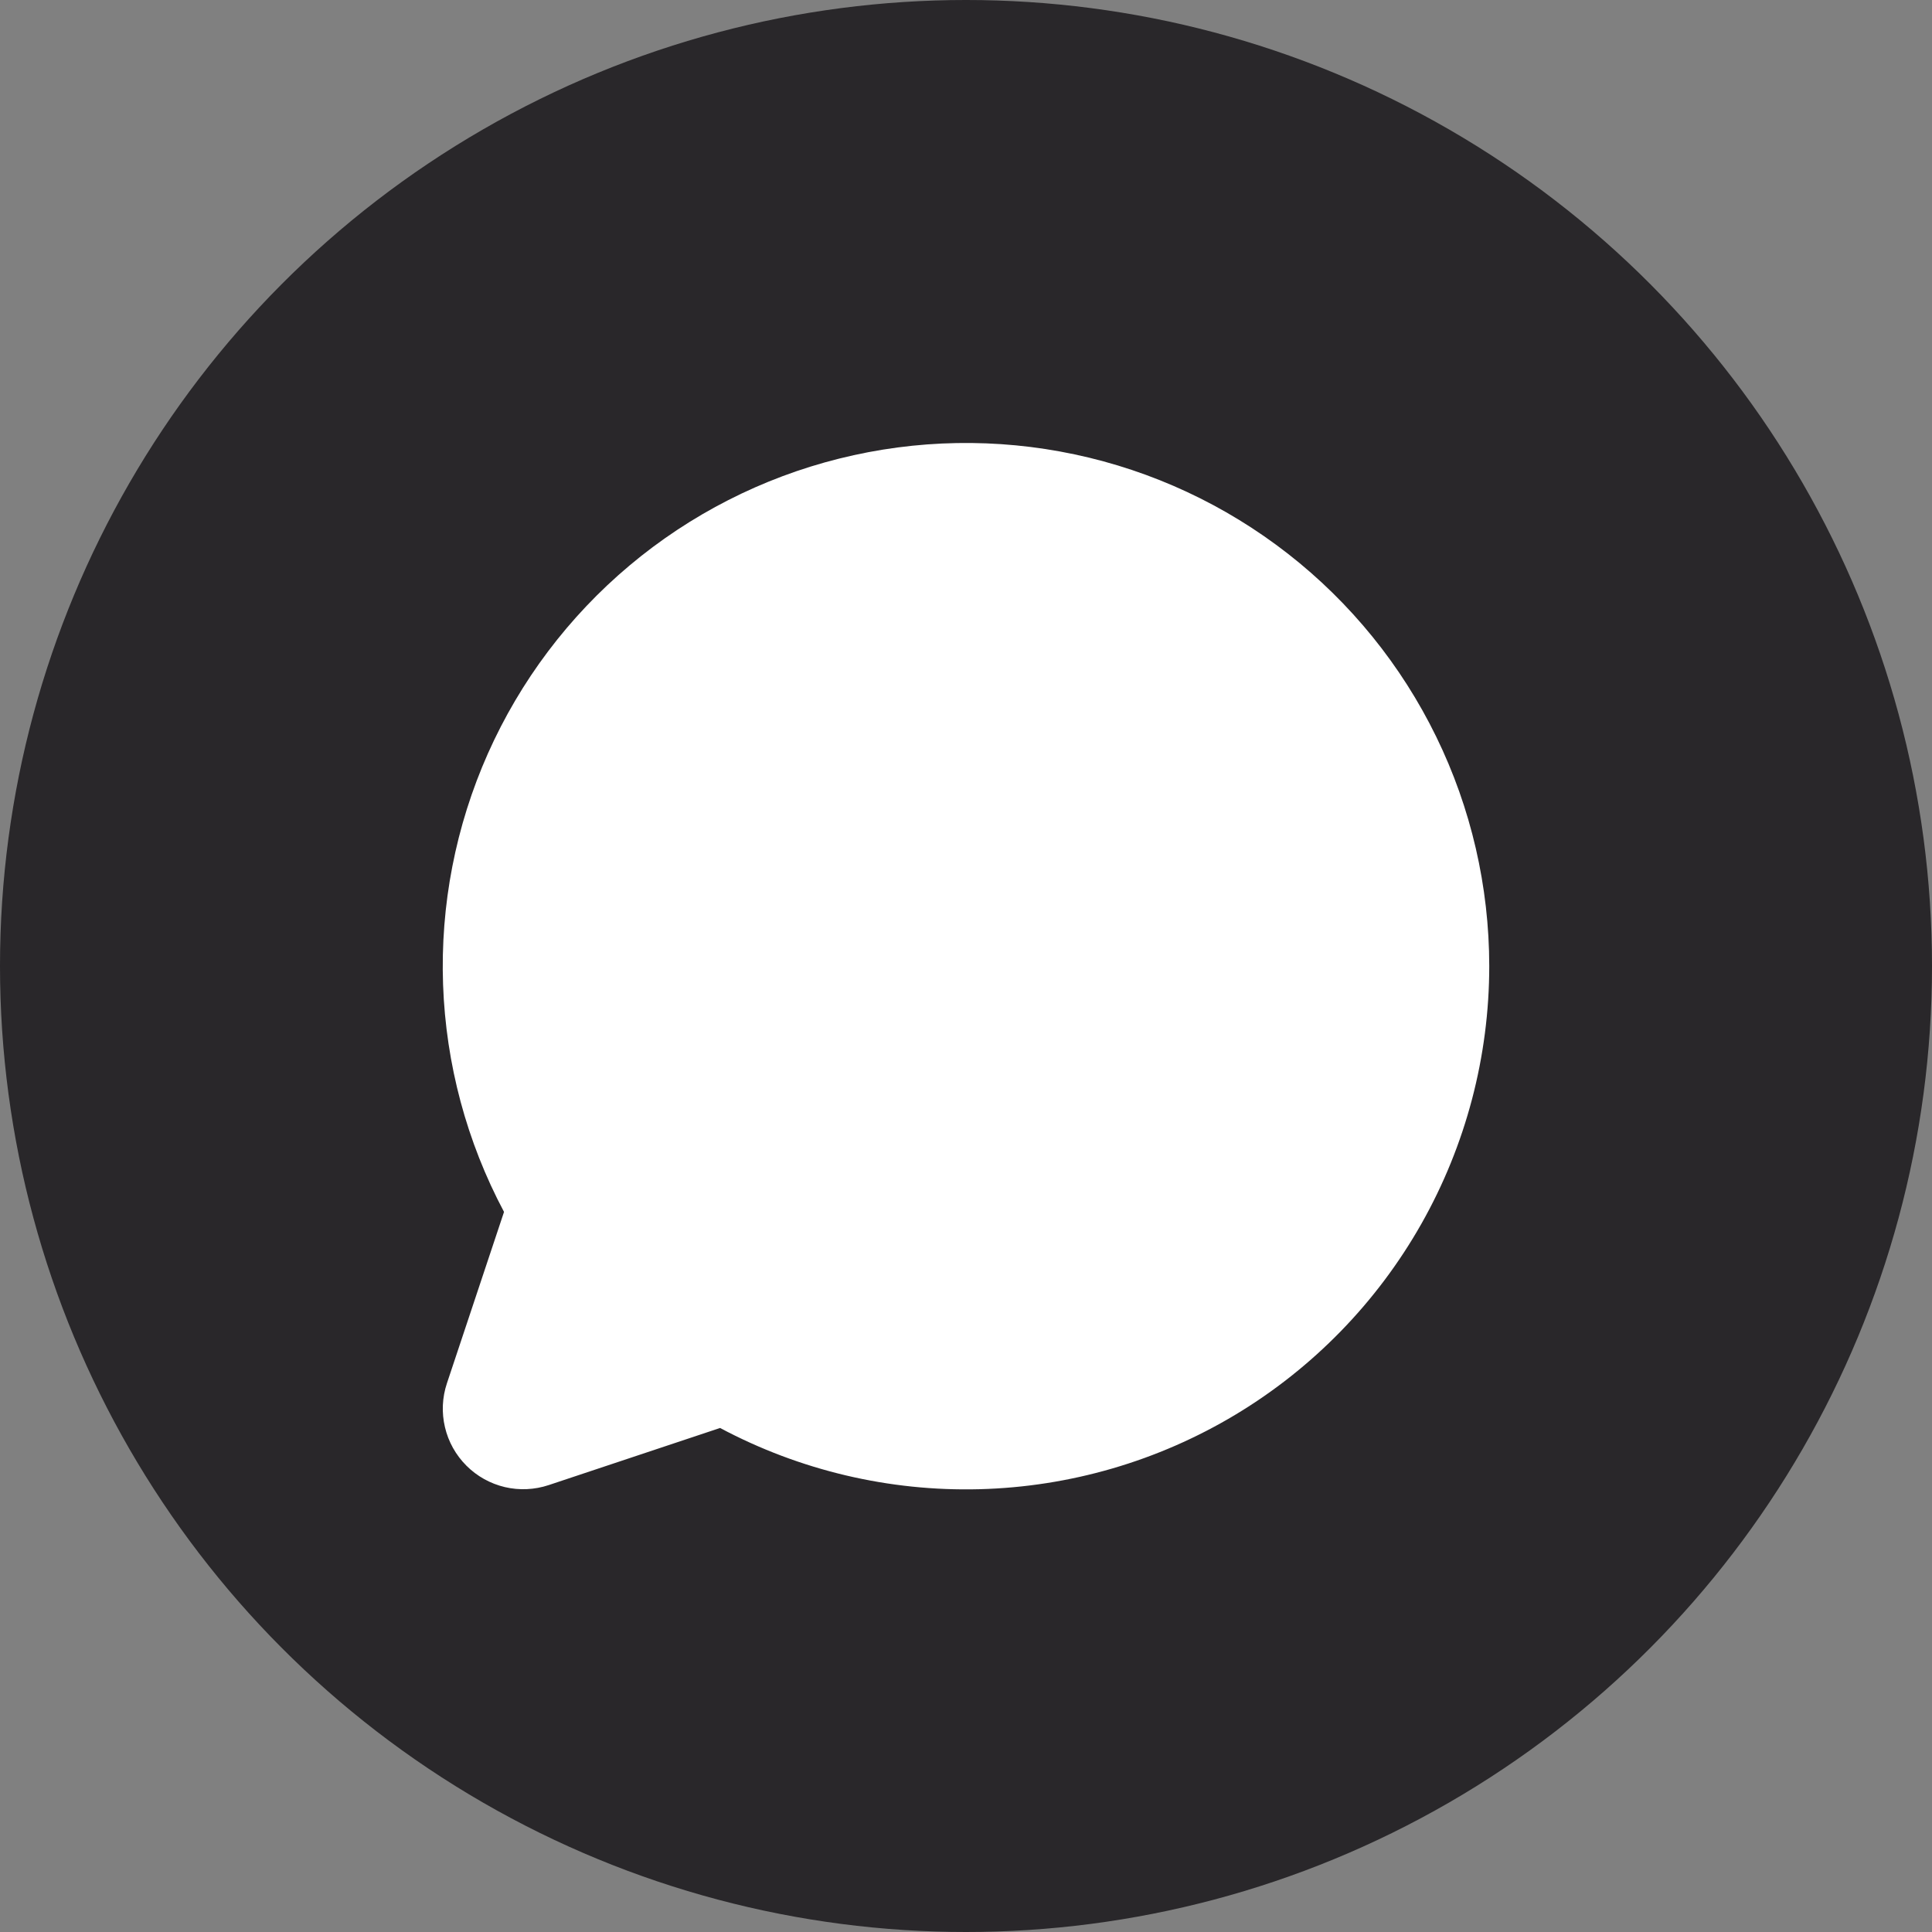 <svg width="42" height="42" viewBox="0 0 42 42" fill="none" xmlns="http://www.w3.org/2000/svg">
<rect x="0" y="0" width="42" height="42" fill="#808080" stroke="none"/>
<g clip-path="url(#clip0_1074_4239)">
<circle cx="21" cy="21" r="21" fill="#131115" fill-opacity="0.8"/>
<g clip-path="url(#clip1_1074_4239)">
<path d="M32.375 21C32.375 22.964 31.867 24.895 30.9 26.604C29.933 28.313 28.54 29.743 26.857 30.754C25.173 31.765 23.256 32.323 21.293 32.374C19.33 32.425 17.387 31.966 15.654 31.043L11.93 32.284C11.621 32.387 11.29 32.402 10.974 32.328C10.658 32.253 10.368 32.092 10.139 31.862C9.909 31.632 9.747 31.343 9.673 31.026C9.598 30.71 9.613 30.379 9.716 30.071L10.957 26.346C10.146 24.821 9.693 23.131 9.632 21.404C9.571 19.677 9.905 17.959 10.607 16.38C11.31 14.802 12.363 13.404 13.686 12.293C15.01 11.182 16.569 10.387 18.245 9.969C19.922 9.55 21.671 9.519 23.362 9.878C25.052 10.236 26.638 10.976 28 12.039C29.362 13.102 30.464 14.462 31.222 16.015C31.98 17.567 32.374 19.272 32.375 21Z" fill="white"/>
</g>
</g>
<defs>
<clipPath id="clip0_1074_4239">
<rect width="42" height="42" fill="white"/>
</clipPath>
<clipPath id="clip1_1074_4239">
<rect width="28" height="28" fill="white" transform="translate(7 7)"/>
</clipPath>
</defs>
</svg>
